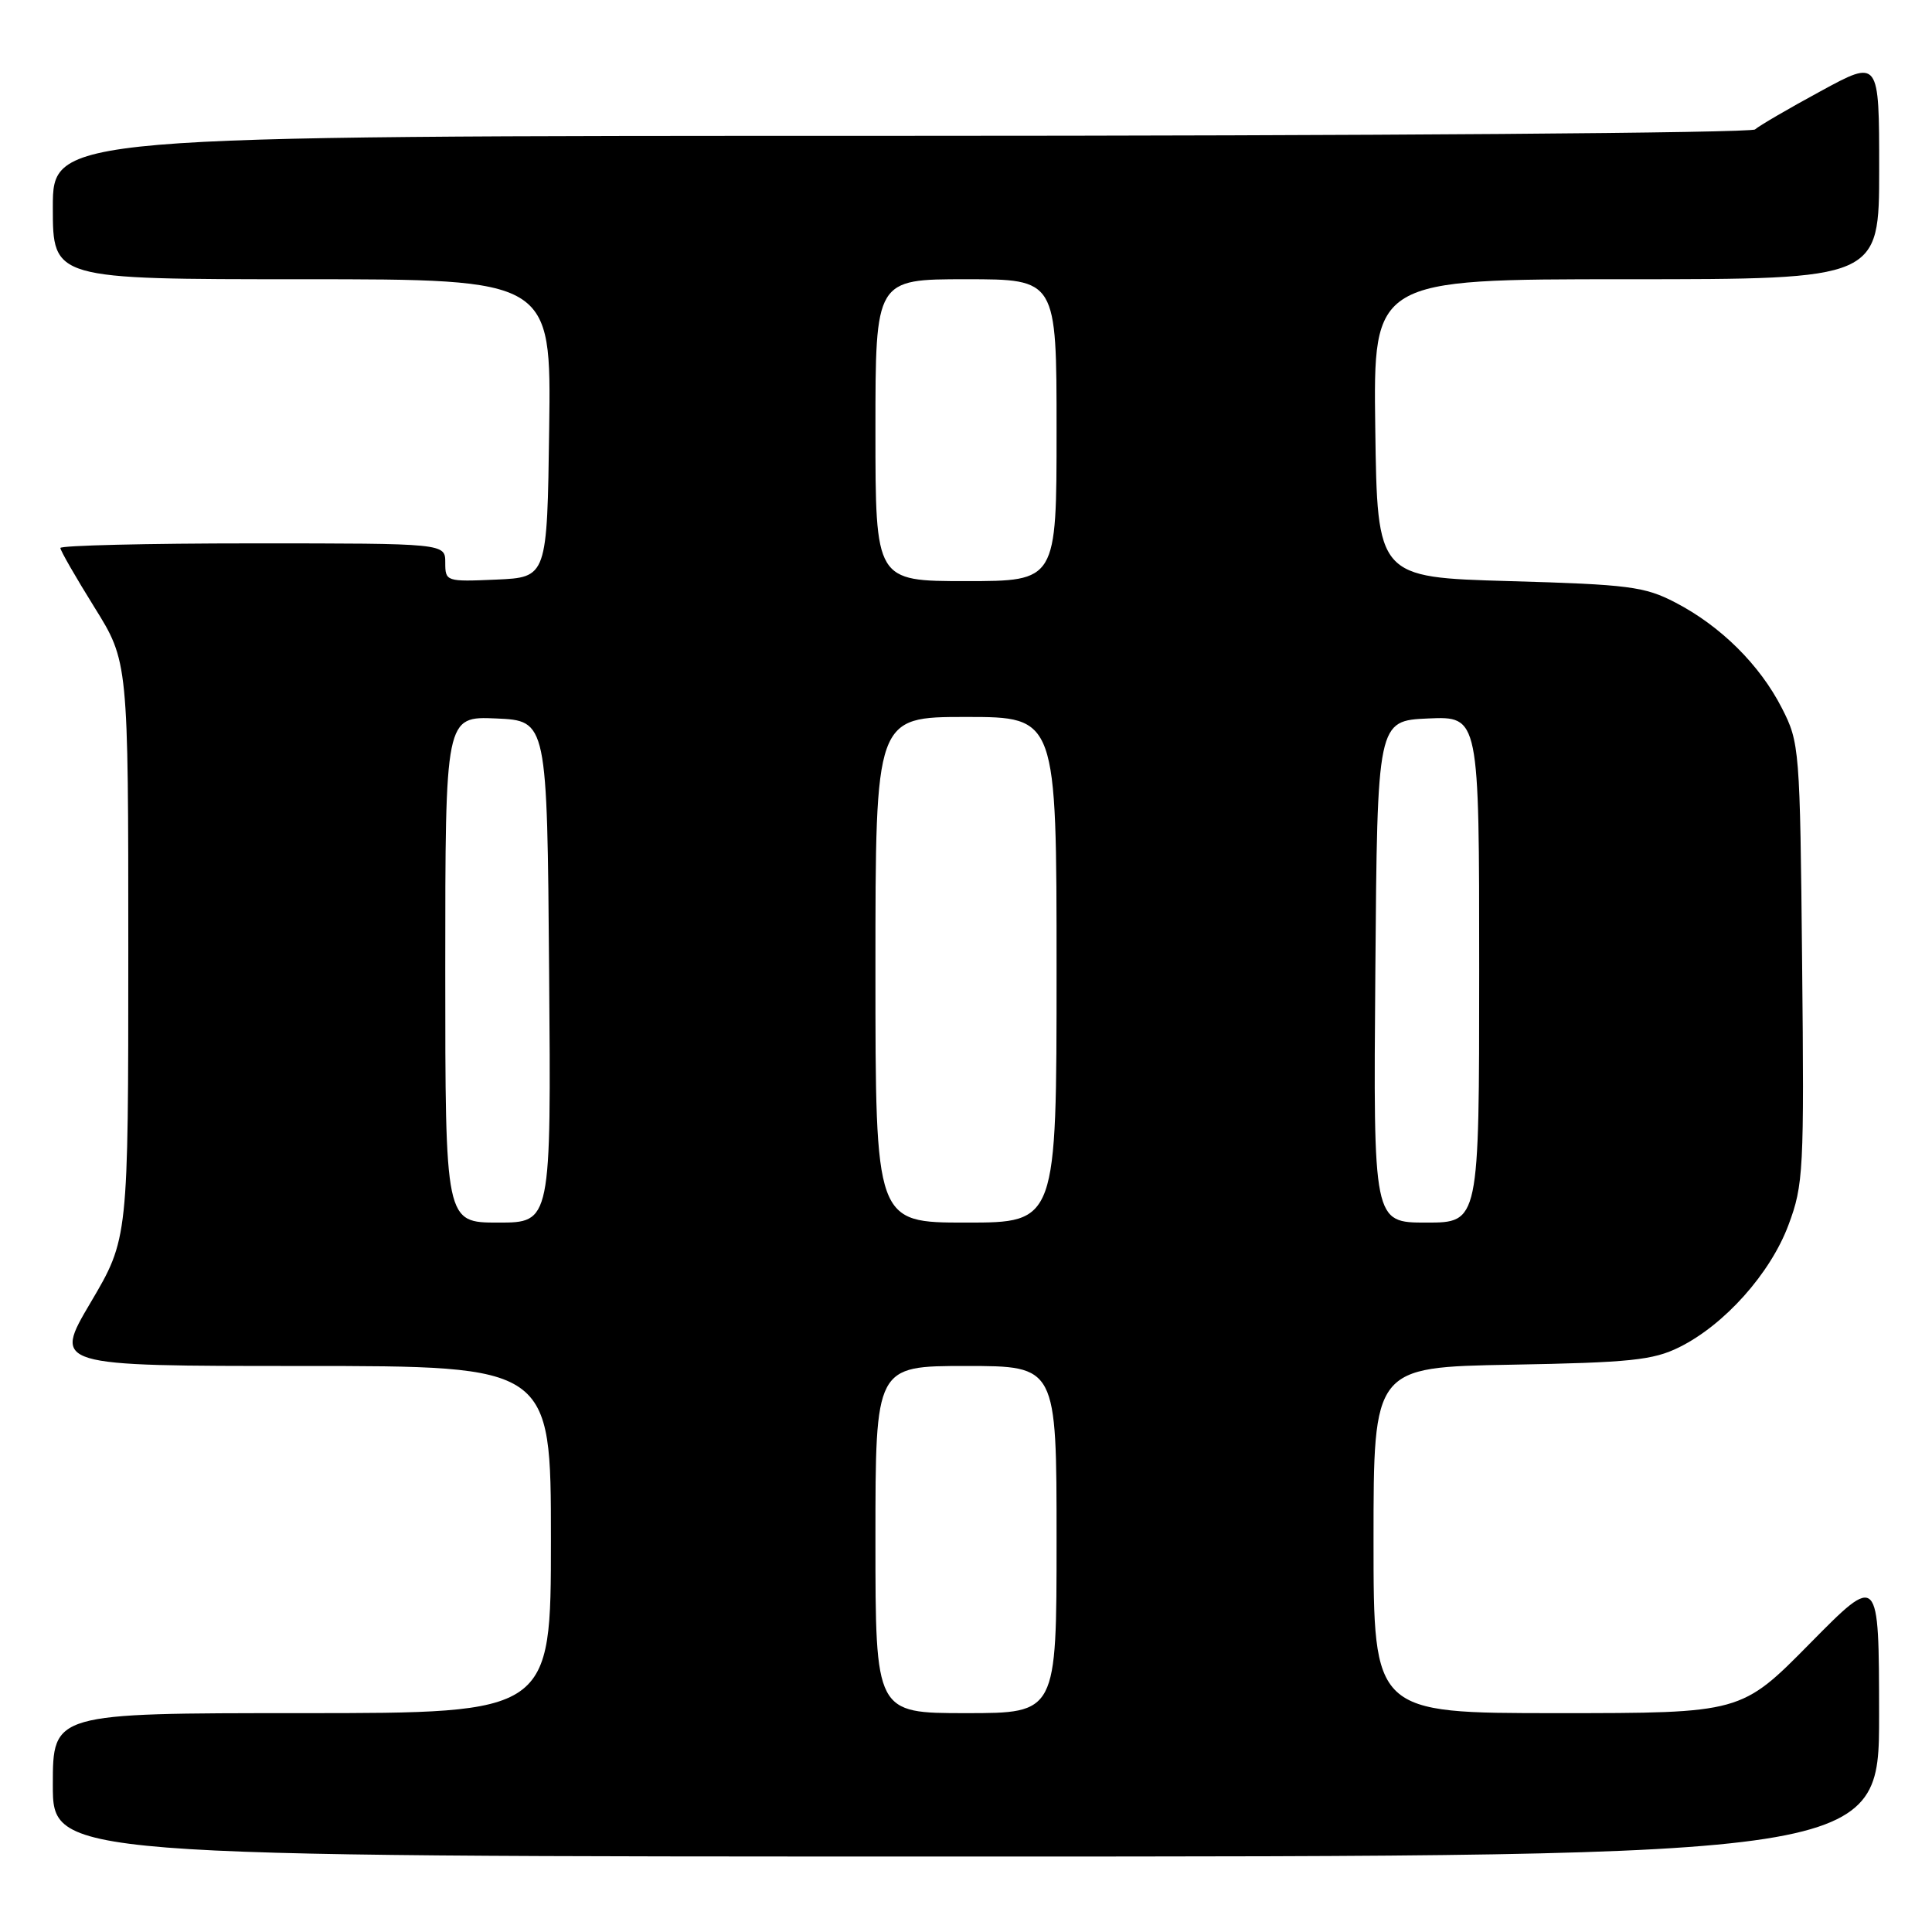 <?xml version="1.0" encoding="UTF-8" standalone="no"?>
<!DOCTYPE svg PUBLIC "-//W3C//DTD SVG 1.1//EN" "http://www.w3.org/Graphics/SVG/1.1/DTD/svg11.dtd" >
<svg xmlns="http://www.w3.org/2000/svg" xmlns:xlink="http://www.w3.org/1999/xlink" version="1.1" viewBox="0 0 256 256">
 <g >
 <path fill="currentColor"
d=" M 248.99 227.25 C 248.97 208.50 248.97 208.50 239.84 217.75 C 230.72 227.00 230.72 227.00 206.36 227.00 C 182.00 227.00 182.00 227.00 182.00 204.08 C 182.00 181.16 182.00 181.16 200.25 180.83 C 215.99 180.55 219.05 180.23 222.50 178.52 C 228.49 175.56 234.58 168.75 236.98 162.32 C 238.97 157.01 239.07 155.12 238.79 127.60 C 238.51 99.14 238.45 98.40 236.10 93.81 C 233.17 88.08 227.99 82.95 222.00 79.84 C 217.93 77.72 215.83 77.45 200.00 77.00 C 182.50 76.50 182.50 76.50 182.23 56.75 C 181.96 37.00 181.96 37.00 215.48 37.00 C 249.00 37.00 249.00 37.00 249.00 22.43 C 249.00 7.86 249.00 7.86 241.25 12.08 C 236.99 14.39 233.07 16.68 232.55 17.15 C 232.03 17.62 181.06 18.00 119.30 18.00 C 7.00 18.00 7.00 18.00 7.00 27.50 C 7.00 37.00 7.00 37.00 40.02 37.00 C 73.04 37.00 73.04 37.00 72.77 56.75 C 72.50 76.50 72.50 76.50 65.75 76.80 C 59.11 77.09 59.00 77.05 59.00 74.55 C 59.00 72.00 59.00 72.00 33.50 72.00 C 19.48 72.00 8.00 72.28 8.00 72.61 C 8.00 72.95 10.03 76.48 12.50 80.45 C 17.00 87.67 17.00 87.67 17.00 125.90 C 17.00 164.13 17.00 164.13 12.02 172.57 C 7.04 181.00 7.04 181.00 40.02 181.00 C 73.00 181.00 73.00 181.00 73.00 204.00 C 73.00 227.00 73.00 227.00 40.00 227.00 C 7.00 227.00 7.00 227.00 7.00 236.50 C 7.00 246.00 7.00 246.00 128.00 246.00 C 249.00 246.00 249.00 246.00 248.99 227.25 Z  M 116.00 204.00 C 116.00 181.00 116.00 181.00 128.00 181.00 C 140.00 181.00 140.00 181.00 140.00 204.00 C 140.00 227.00 140.00 227.00 128.00 227.00 C 116.00 227.00 116.00 227.00 116.00 204.00 Z  M 59.00 128.45 C 59.00 94.91 59.00 94.91 65.75 95.20 C 72.50 95.50 72.50 95.50 72.76 128.75 C 73.03 162.00 73.03 162.00 66.01 162.00 C 59.00 162.00 59.00 162.00 59.00 128.45 Z  M 116.00 128.50 C 116.00 95.00 116.00 95.00 128.00 95.00 C 140.00 95.00 140.00 95.00 140.00 128.50 C 140.00 162.00 140.00 162.00 128.00 162.00 C 116.00 162.00 116.00 162.00 116.00 128.50 Z  M 182.24 128.75 C 182.50 95.50 182.50 95.50 189.25 95.20 C 196.00 94.91 196.00 94.91 196.00 128.45 C 196.00 162.00 196.00 162.00 188.99 162.00 C 181.97 162.00 181.97 162.00 182.24 128.75 Z  M 116.00 57.00 C 116.00 37.00 116.00 37.00 128.00 37.00 C 140.00 37.00 140.00 37.00 140.00 57.00 C 140.00 77.00 140.00 77.00 128.00 77.00 C 116.00 77.00 116.00 77.00 116.00 57.00 Z "/>
</g>
</svg>